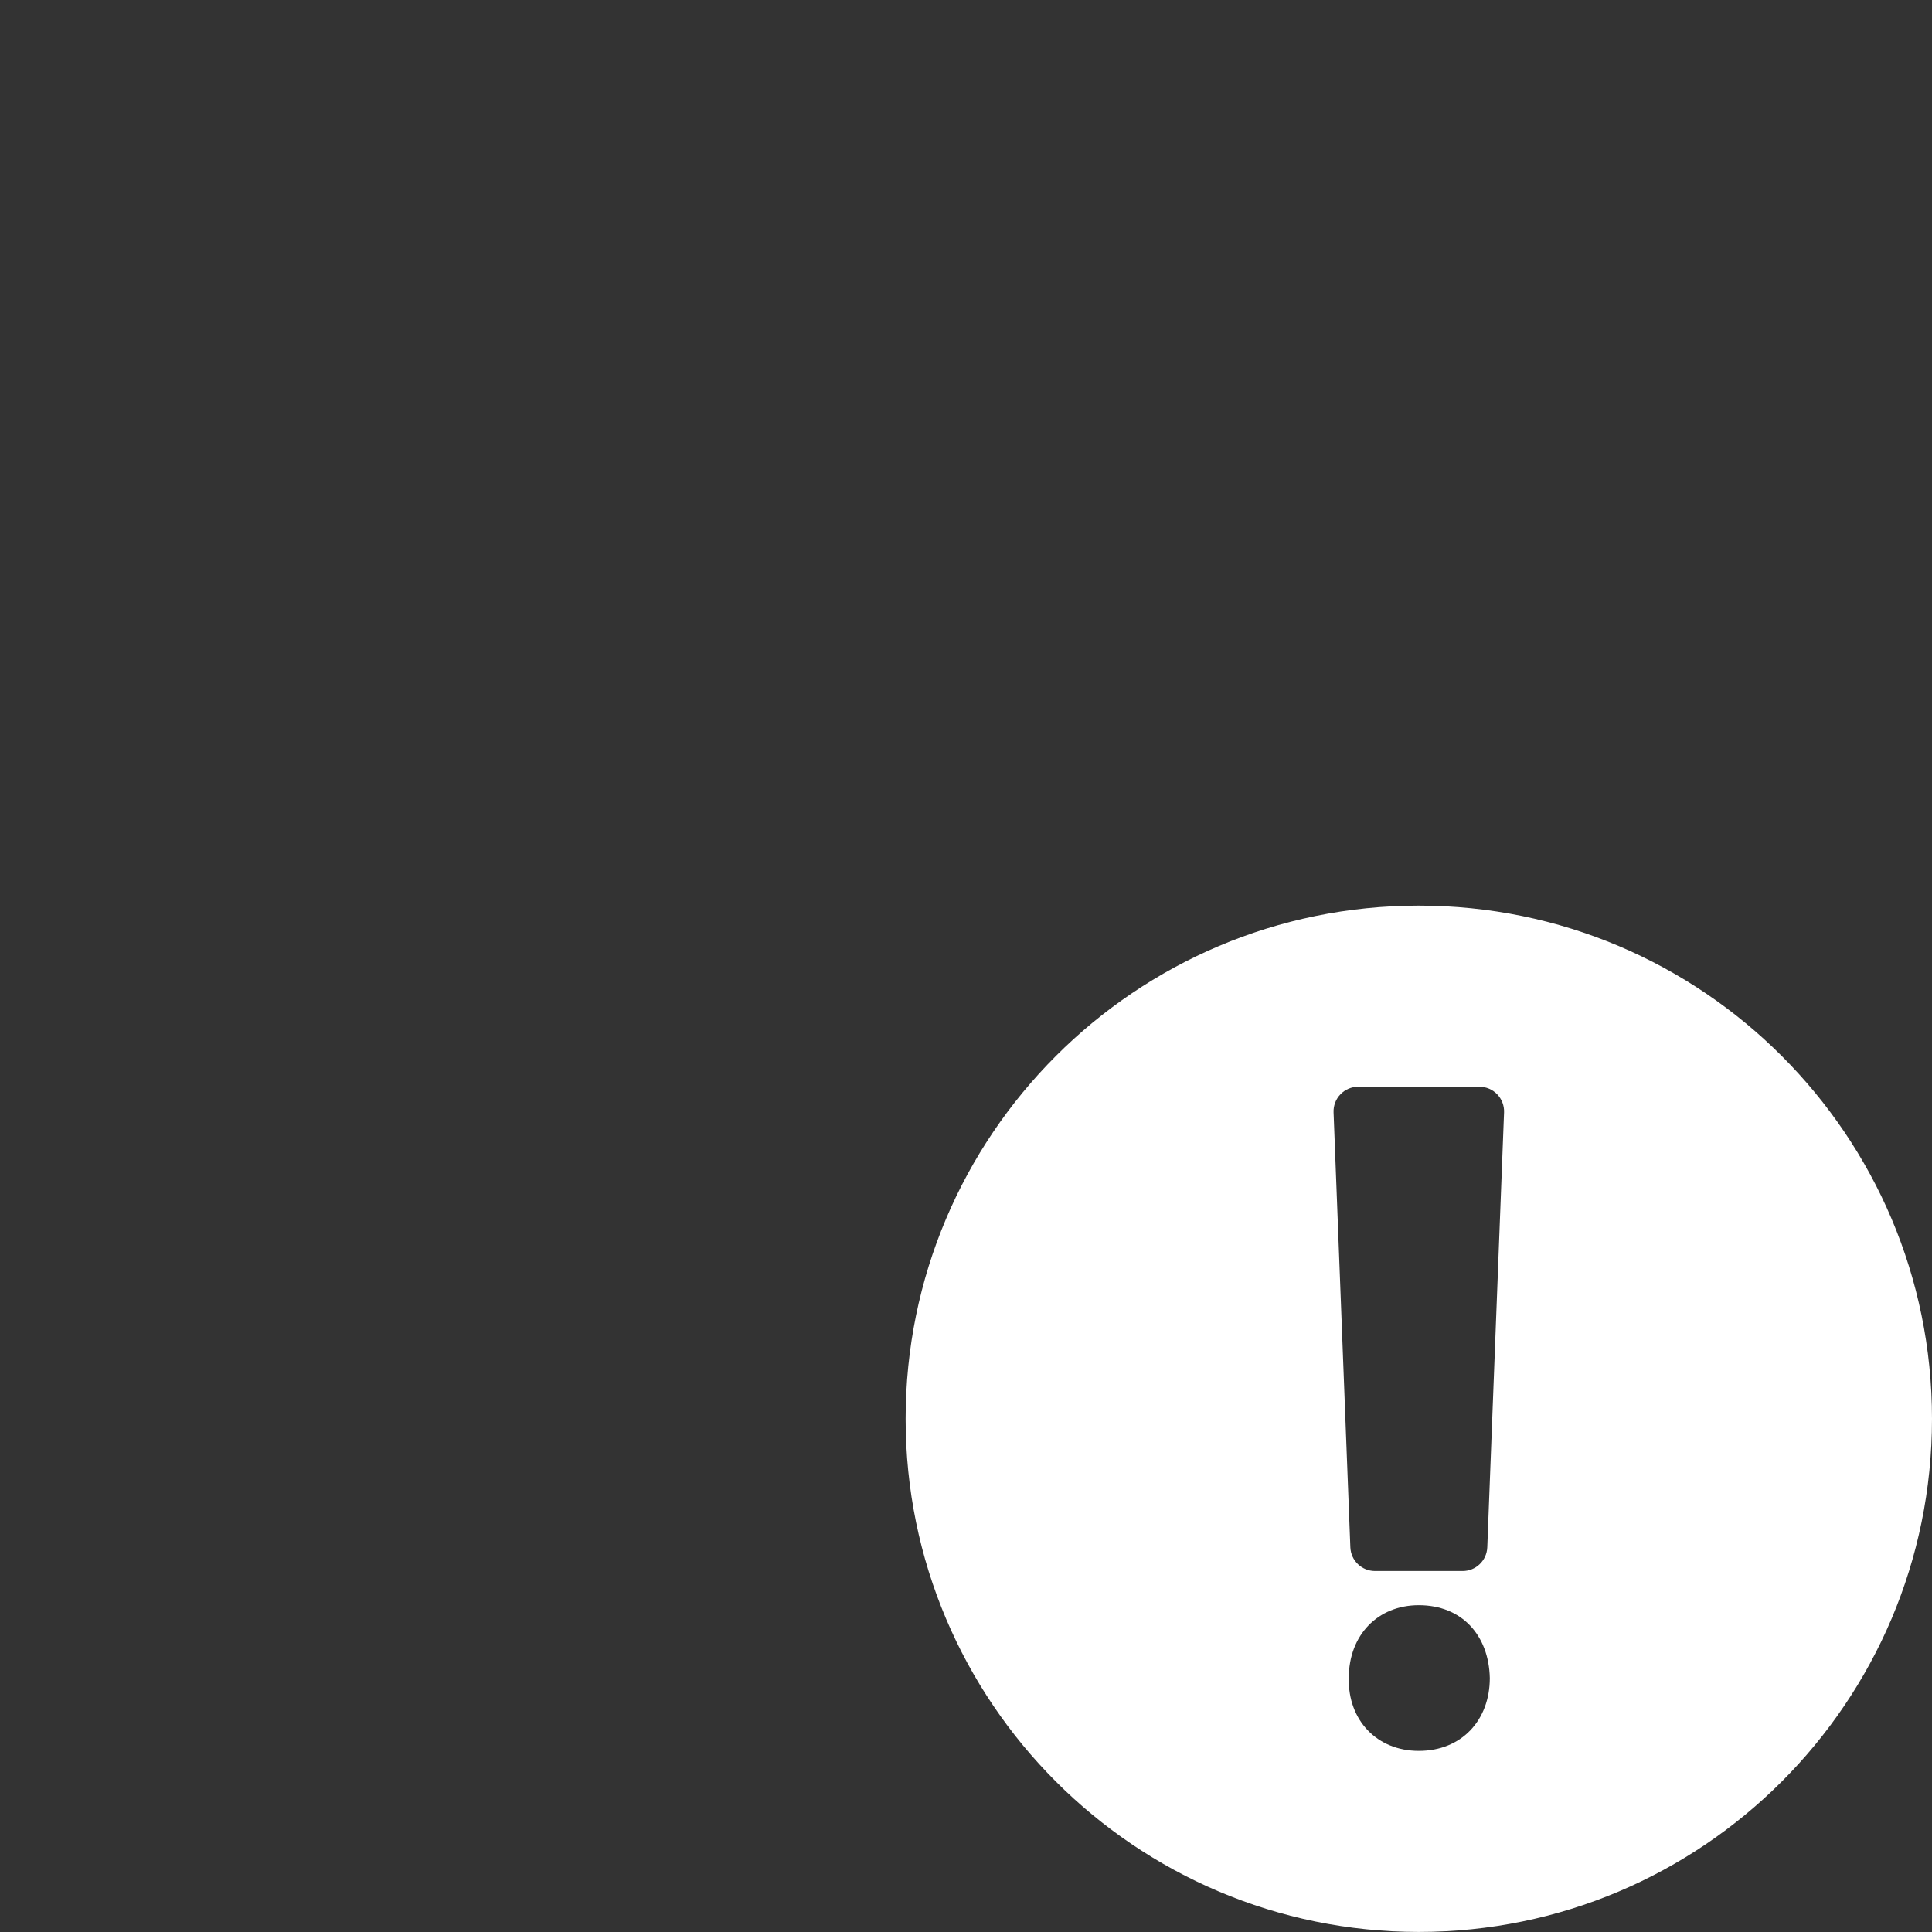 <?xml version="1.0" encoding="utf-8"?>
<svg width="512" height="512" viewBox="0 0 32 32" fill="none" xmlns="http://www.w3.org/2000/svg">
  <rect x="0" y="0" width="32" height="32" fill="#333333" stroke="none"/>
  <g clip-path="url(#clip0)">
    <path fill-rule="evenodd" clip-rule="evenodd" d="M 23.5 15 C 28.194 15 32 18.805 32 23.5 C 32 28.193 28.194 31.999 23.5 31.999 C 18.806 31.999 15 28.193 15 23.5 C 15 18.805 18.806 15 23.5 15 Z M 23.5 26.587 C 22.82 26.587 22.34 27.082 22.34 27.794 C 22.325 28.49 22.804 29 23.5 29 C 24.211 29 24.676 28.49 24.676 27.794 C 24.66 27.082 24.211 26.587 23.5 26.587 Z M 24.505 18 L 22.495 18 C 22.385 18 22.279 18.045 22.202 18.125 C 22.125 18.205 22.084 18.313 22.088 18.423 L 22.366 25.629 C 22.375 25.848 22.555 26.021 22.774 26.021 L 24.227 26.021 C 24.445 26.021 24.625 25.848 24.634 25.629 L 24.912 18.423 C 24.916 18.313 24.875 18.205 24.798 18.125 C 24.721 18.045 24.616 18 24.505 18 Z" fill="white"/>
  </g>
  <defs>
    <clipPath id="clip0">
      <rect width="32" height="32" fill="white"/>
    </clipPath>
  </defs>
</svg>